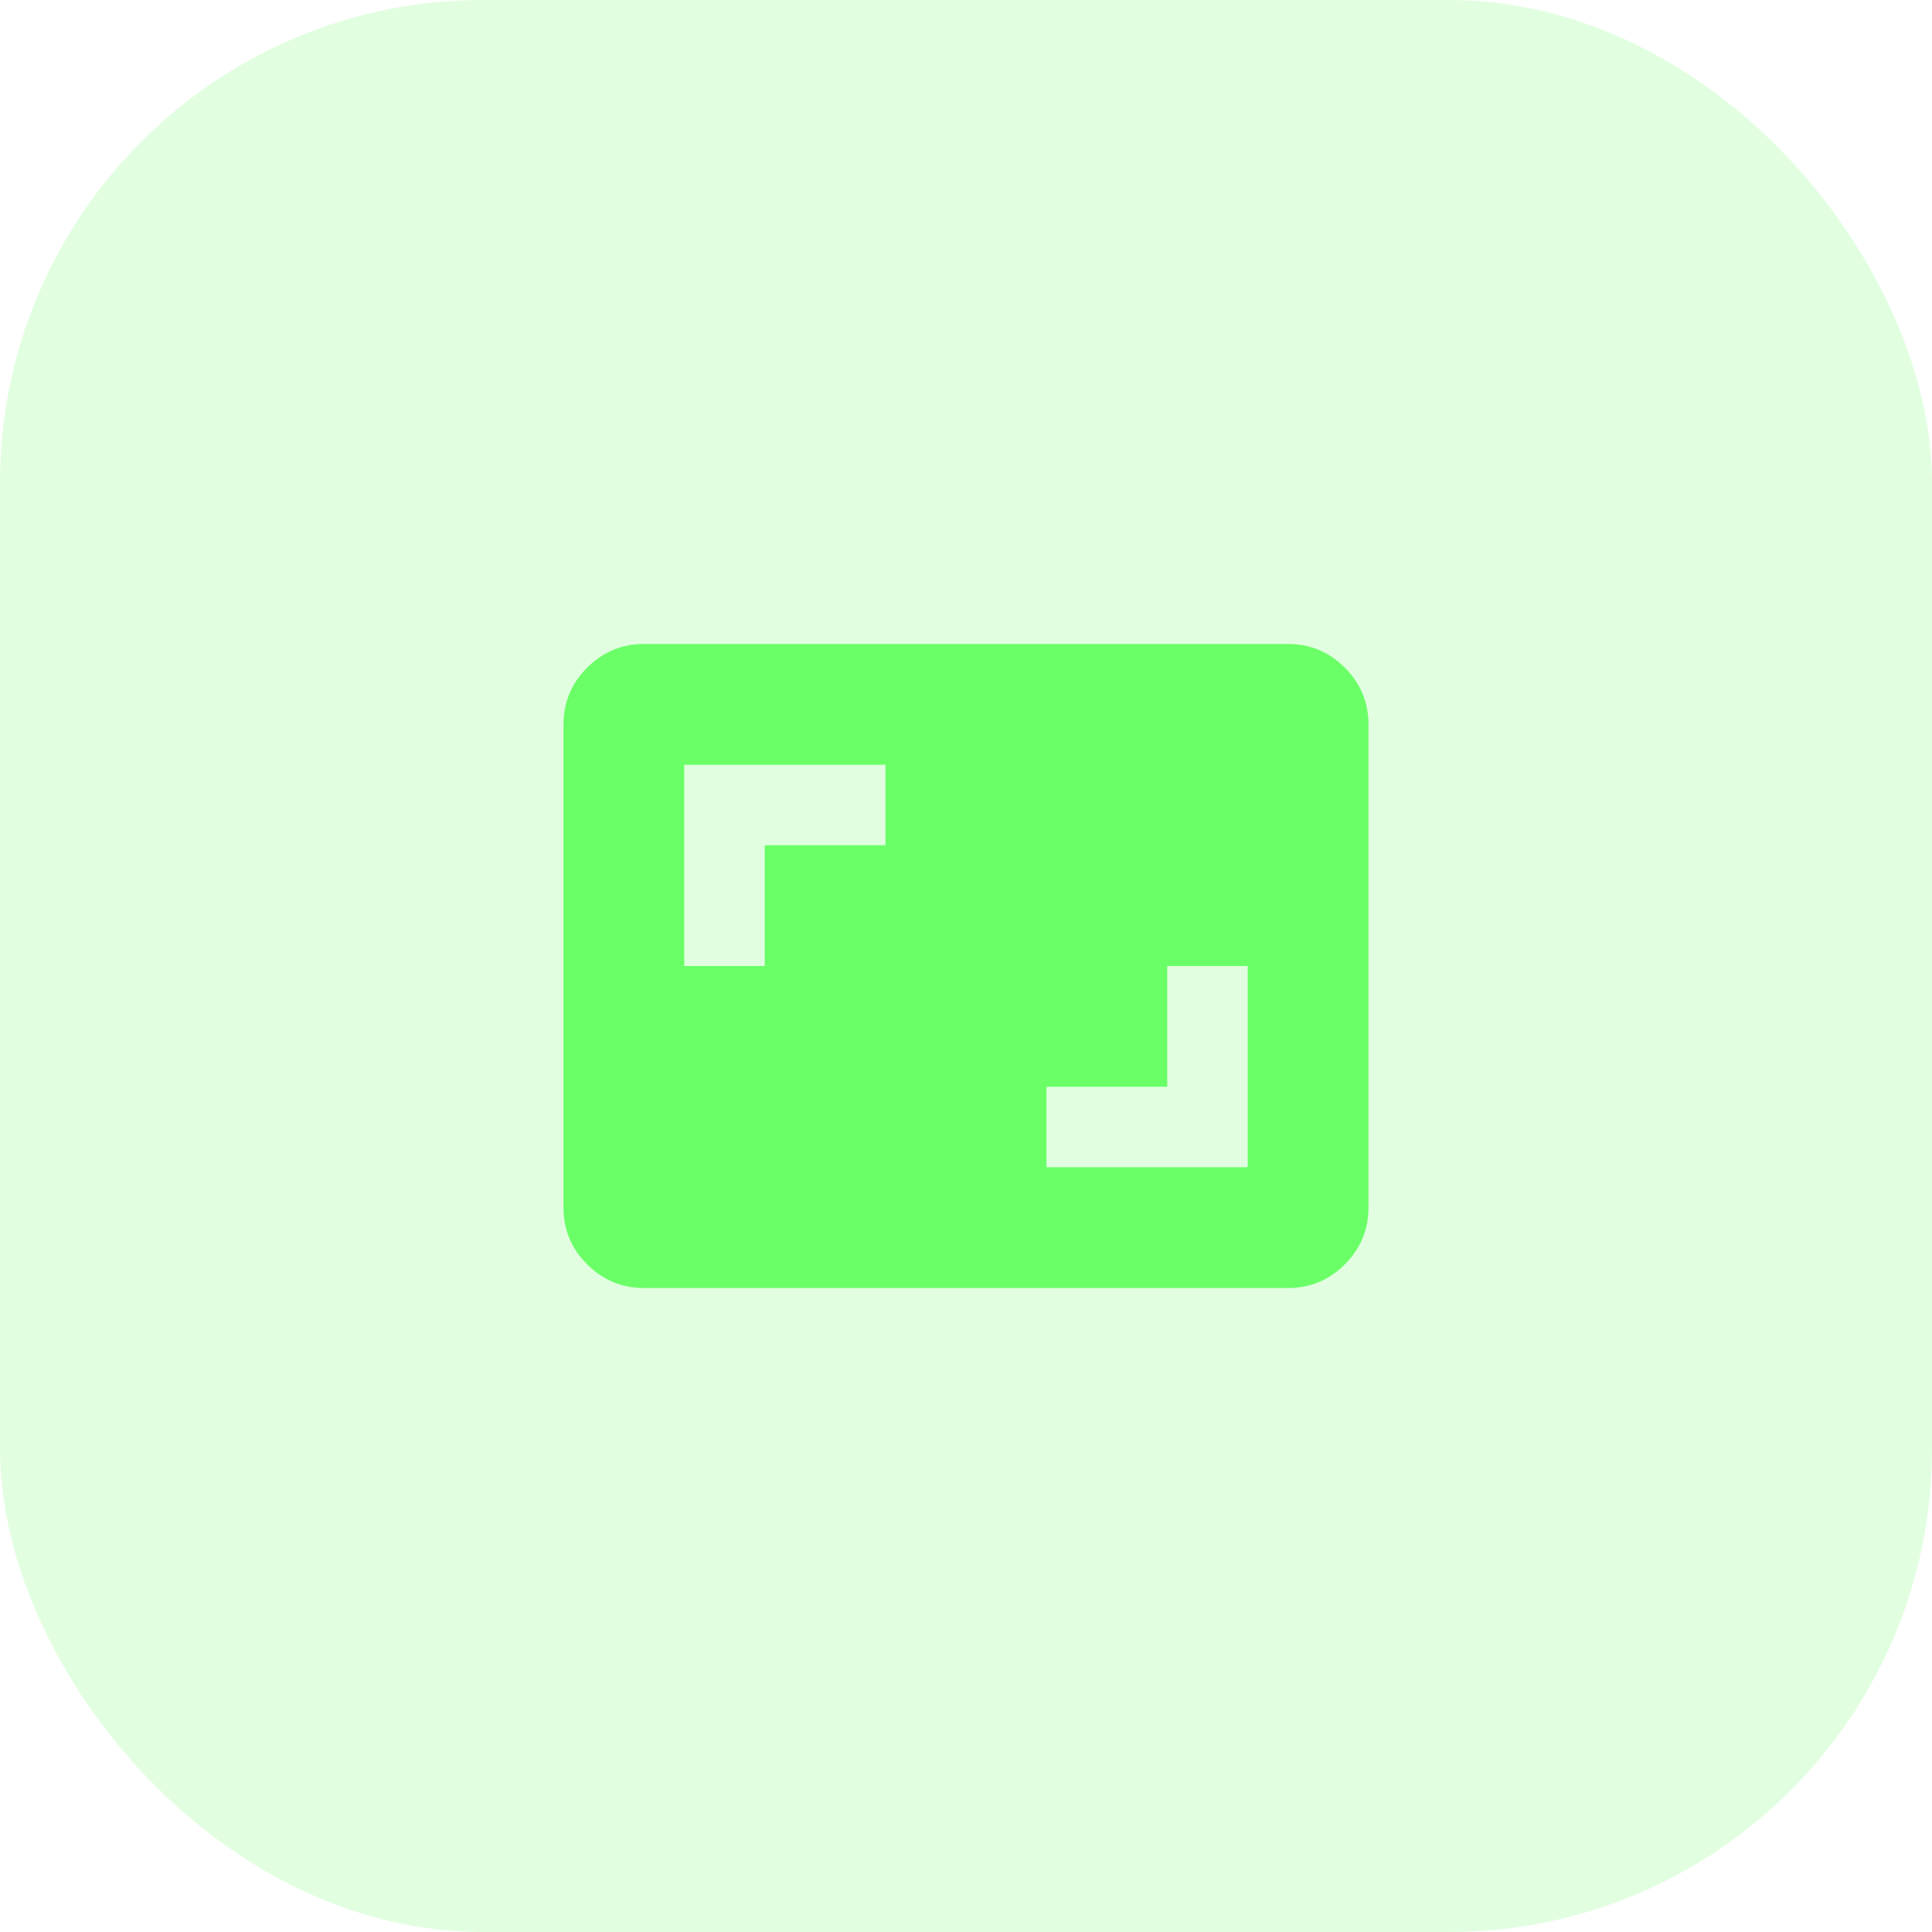 <svg width="64" height="64" viewBox="0 0 64 64" fill="none" xmlns="http://www.w3.org/2000/svg">
<g id="Frame 19">
<rect width="64" height="64" rx="16" fill="#6AFF67" fill-opacity="0.2"/>
<g id="aspect_ratio">
<mask id="mask0_597_818" style="mask-type:alpha" maskUnits="userSpaceOnUse" x="16" y="16" width="32" height="32">
<rect id="Bounding box" x="16" y="16" width="32" height="32" fill="#D9D9D9"/>
</mask>
<g mask="url(#mask0_597_818)">
<path id="aspect_ratio_2" d="M34.666 38.667H41.333V32H38.666V36H34.666V38.667ZM22.666 32H25.333V28H29.333V25.333H22.666V32ZM21.333 42.667C20.6 42.667 19.972 42.406 19.45 41.883C18.928 41.361 18.666 40.733 18.666 40V24C18.666 23.267 18.928 22.639 19.45 22.117C19.972 21.595 20.6 21.333 21.333 21.333H42.666C43.4 21.333 44.028 21.595 44.55 22.117C45.072 22.639 45.333 23.267 45.333 24V40C45.333 40.733 45.072 41.361 44.55 41.883C44.028 42.406 43.4 42.667 42.666 42.667H21.333Z" fill="#6AFF67"/>
</g>
</g>
</g>
</svg>
